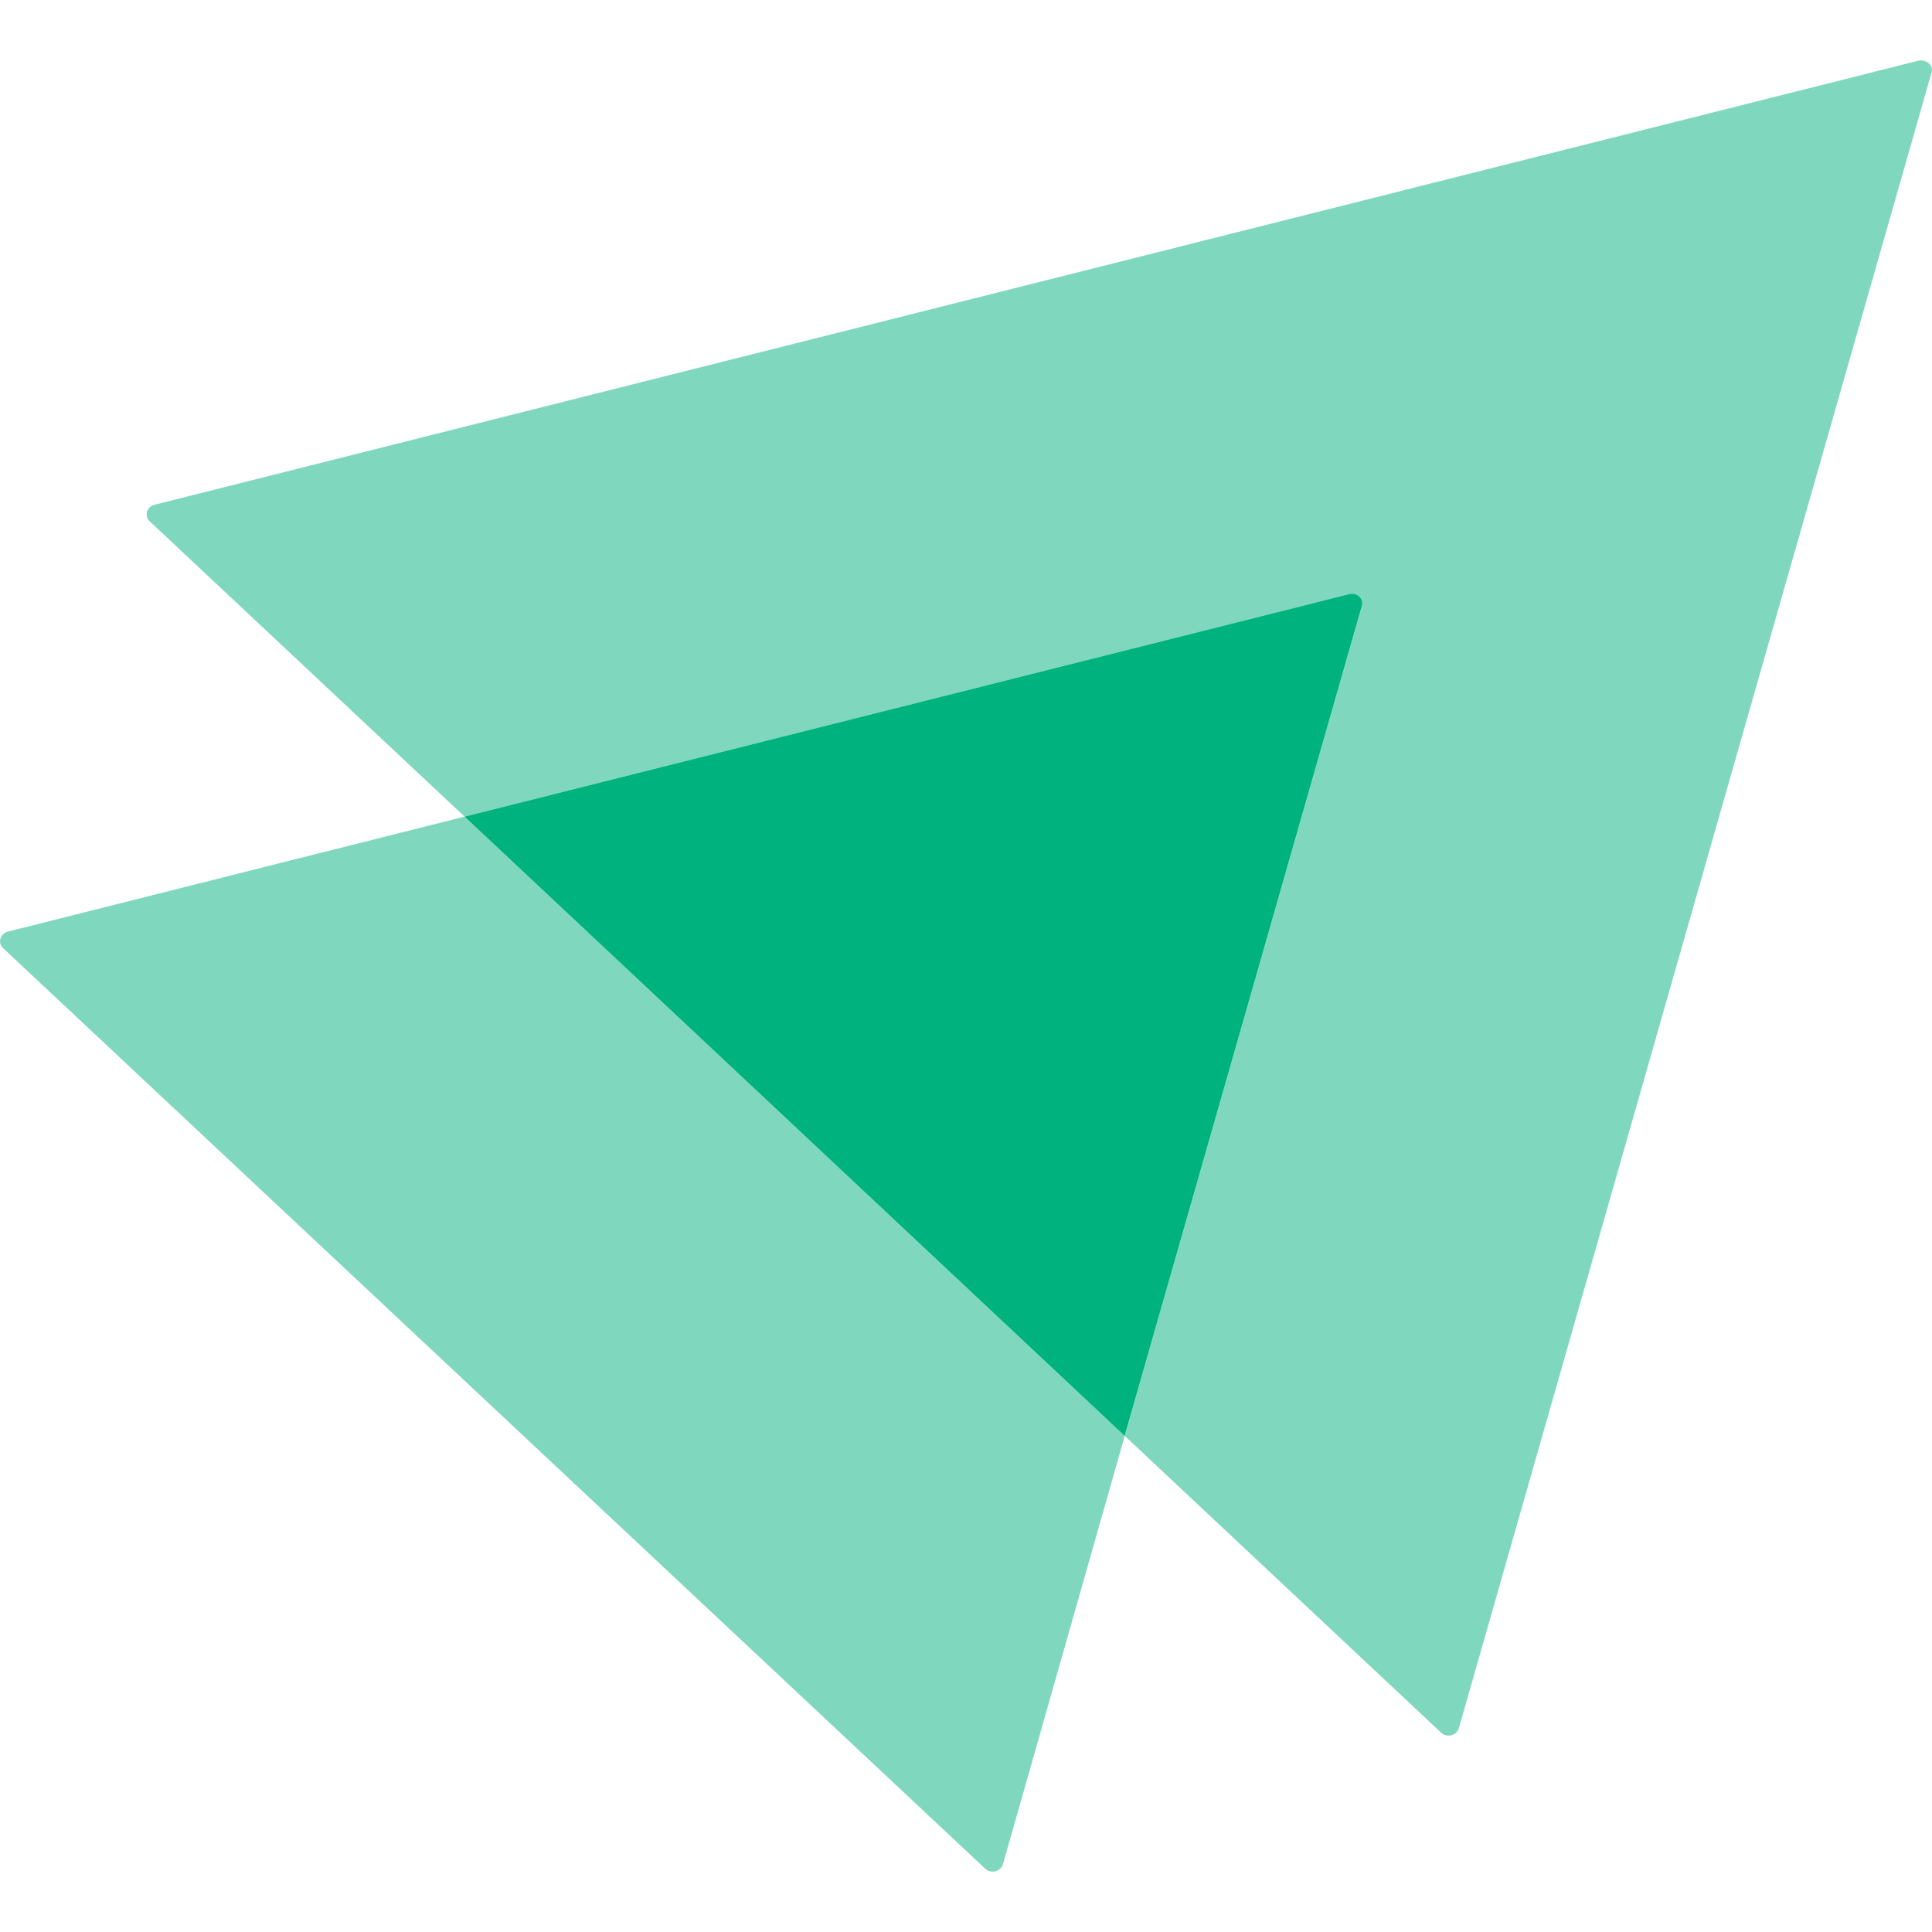 <svg width="32" height="32" viewBox="0 0 32 32" fill="none" xmlns="http://www.w3.org/2000/svg">
<path opacity="0.5" d="M31.992 1.203L24.163 28.625C24.123 28.75 23.964 28.787 23.871 28.7L18.629 23.783L22.557 10.041C22.597 9.916 22.477 9.804 22.345 9.841L7.695 13.526L2.479 8.634C2.386 8.547 2.426 8.397 2.559 8.36L31.78 1.004C31.913 0.979 32.032 1.091 31.992 1.203Z" fill="#00B37E"/>
<path opacity="0.5" d="M18.629 23.783L16.612 30.878C16.572 31.002 16.413 31.04 16.32 30.953L0.051 15.704C-0.042 15.617 -0.002 15.467 0.13 15.43L7.694 13.526L18.629 23.783Z" fill="#00B37E"/>
<path d="M22.556 10.04L18.628 23.783L7.694 13.526L22.344 9.841C22.477 9.804 22.596 9.916 22.556 10.04Z" fill="#00B37E"/>
</svg>
